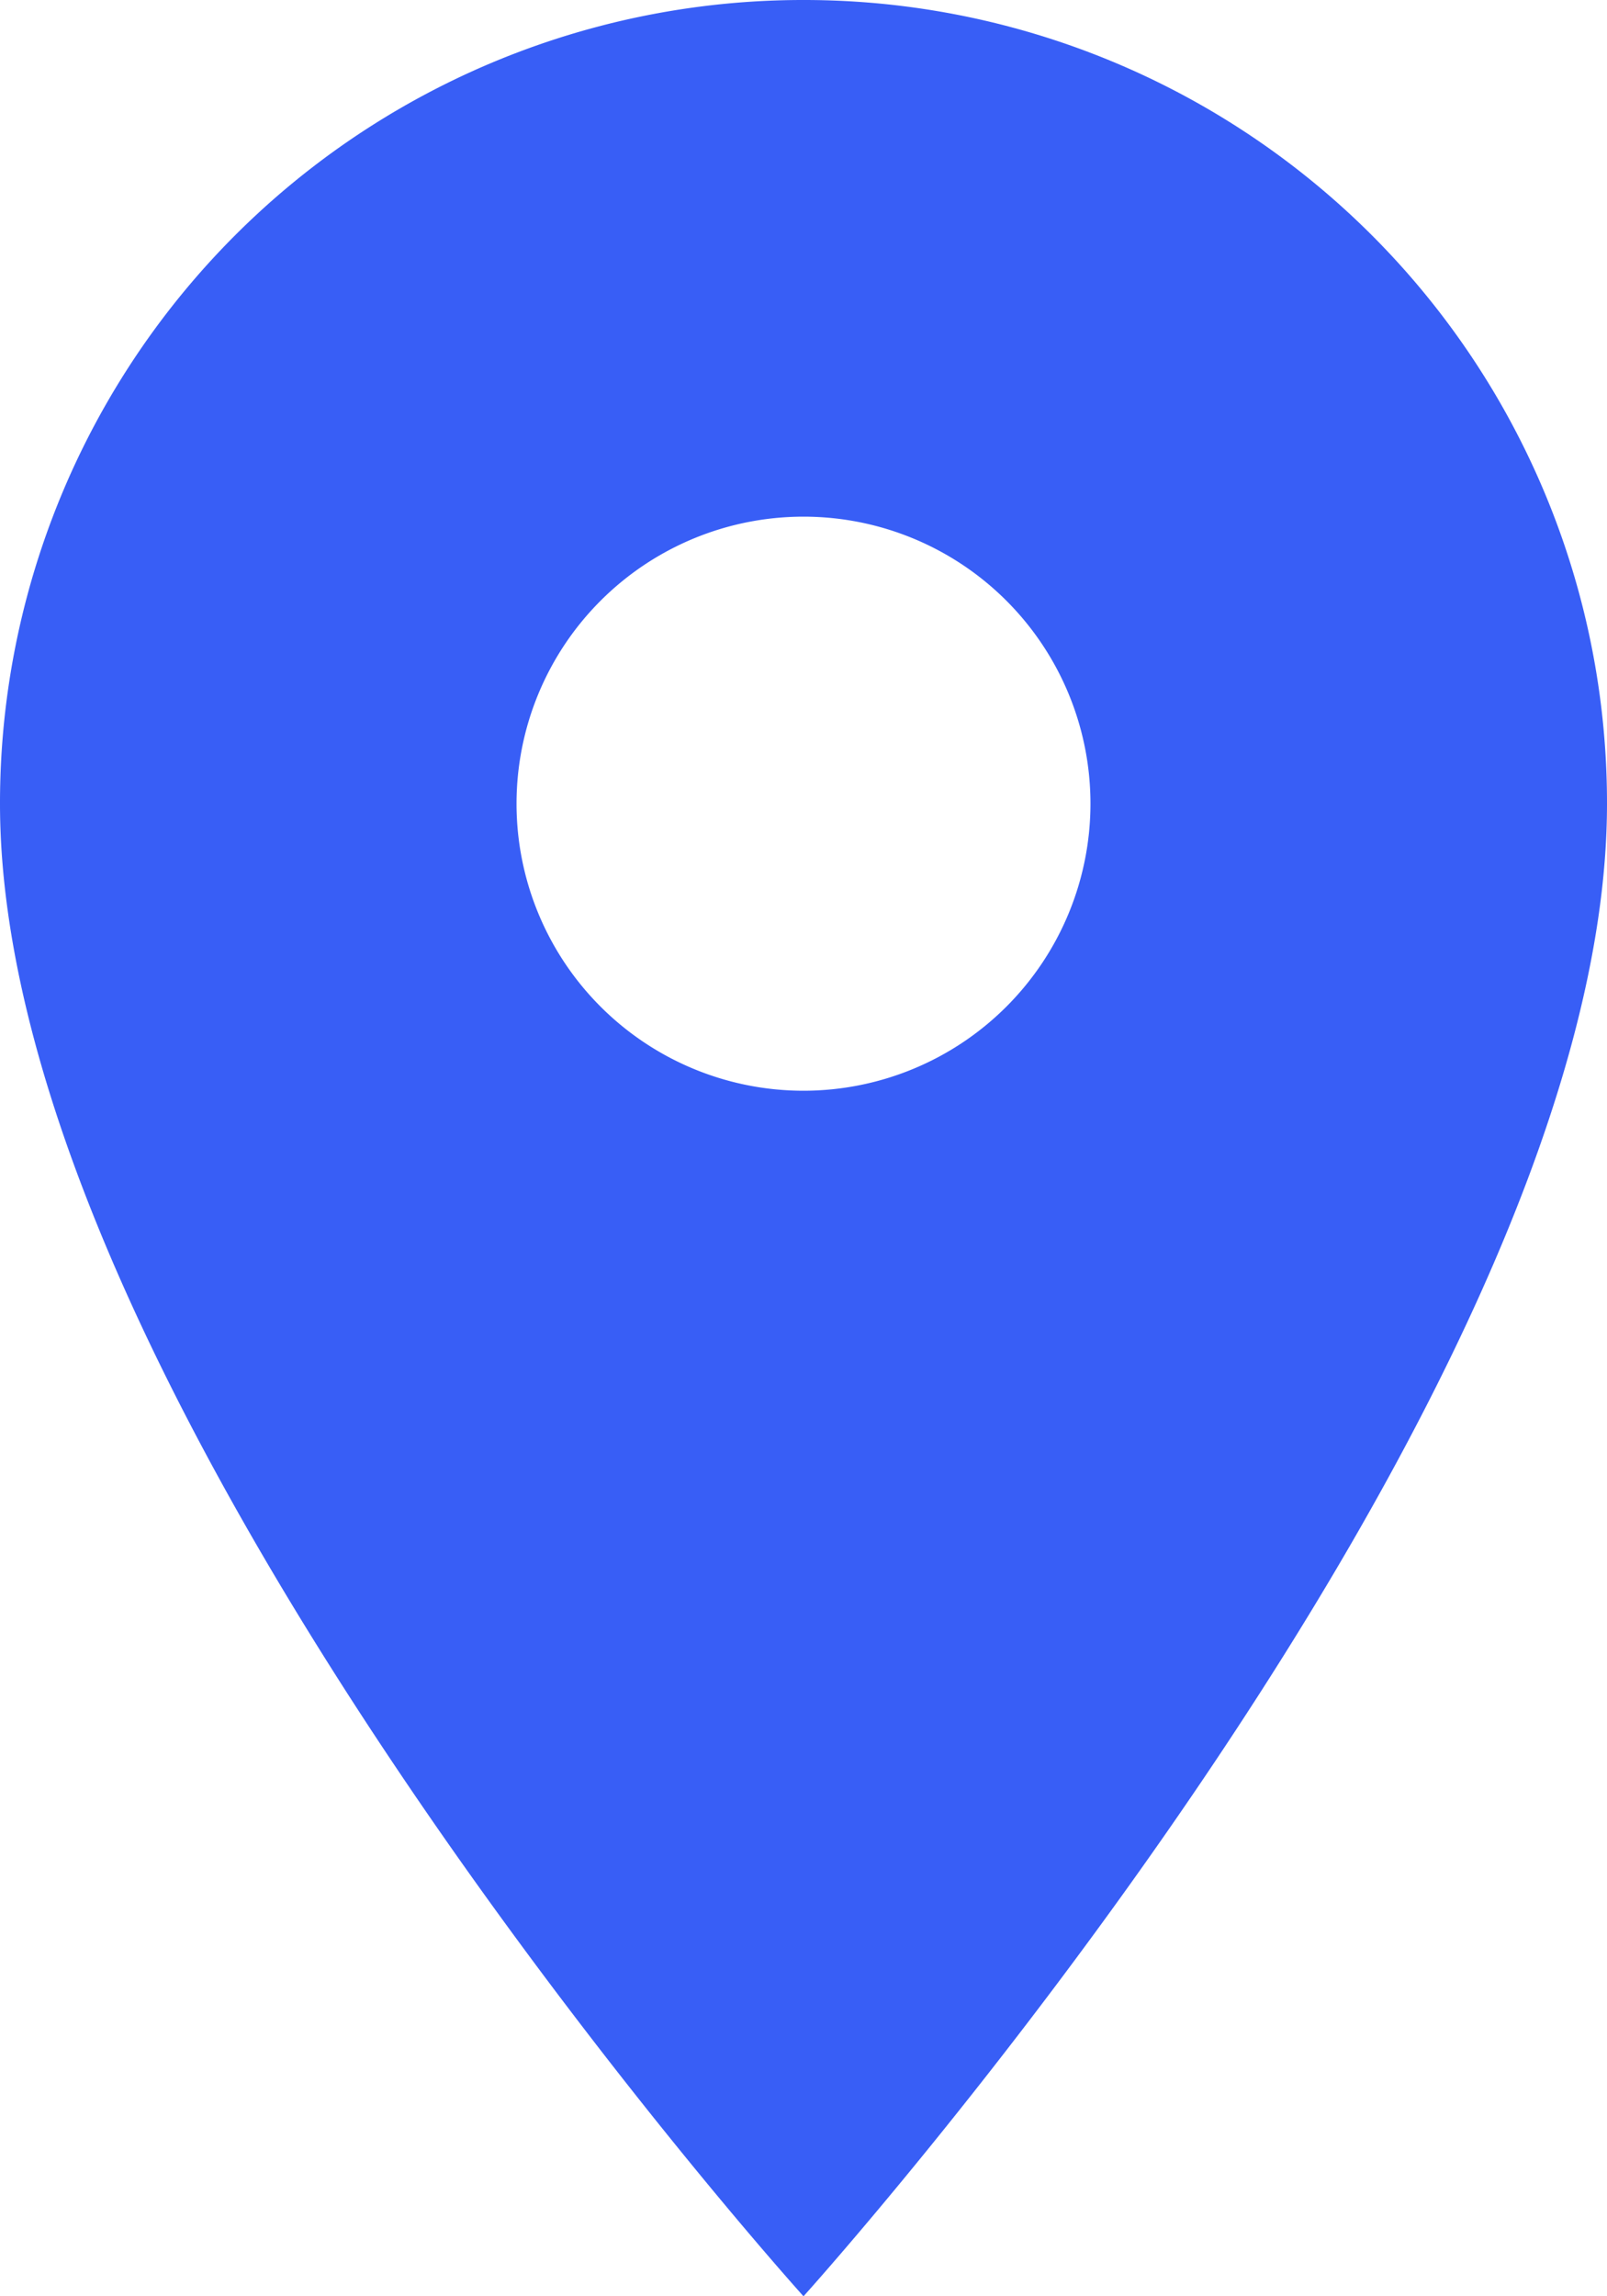 <svg xmlns="http://www.w3.org/2000/svg" width="18.984" height="27.119" viewBox="0 0 18.984 27.119">
  <path id="Icon_material-location-on" data-name="Icon material-location-on" d="M16.992,3A9.485,9.485,0,0,0,7.5,12.492c0,7.119,9.492,17.628,9.492,17.628s9.492-10.509,9.492-17.628A9.485,9.485,0,0,0,16.992,3Zm0,12.882a3.39,3.39,0,1,1,3.39-3.39A3.391,3.391,0,0,1,16.992,15.882Z" transform="translate(-7.5 -3)" fill="#385ef6"/>
</svg>
